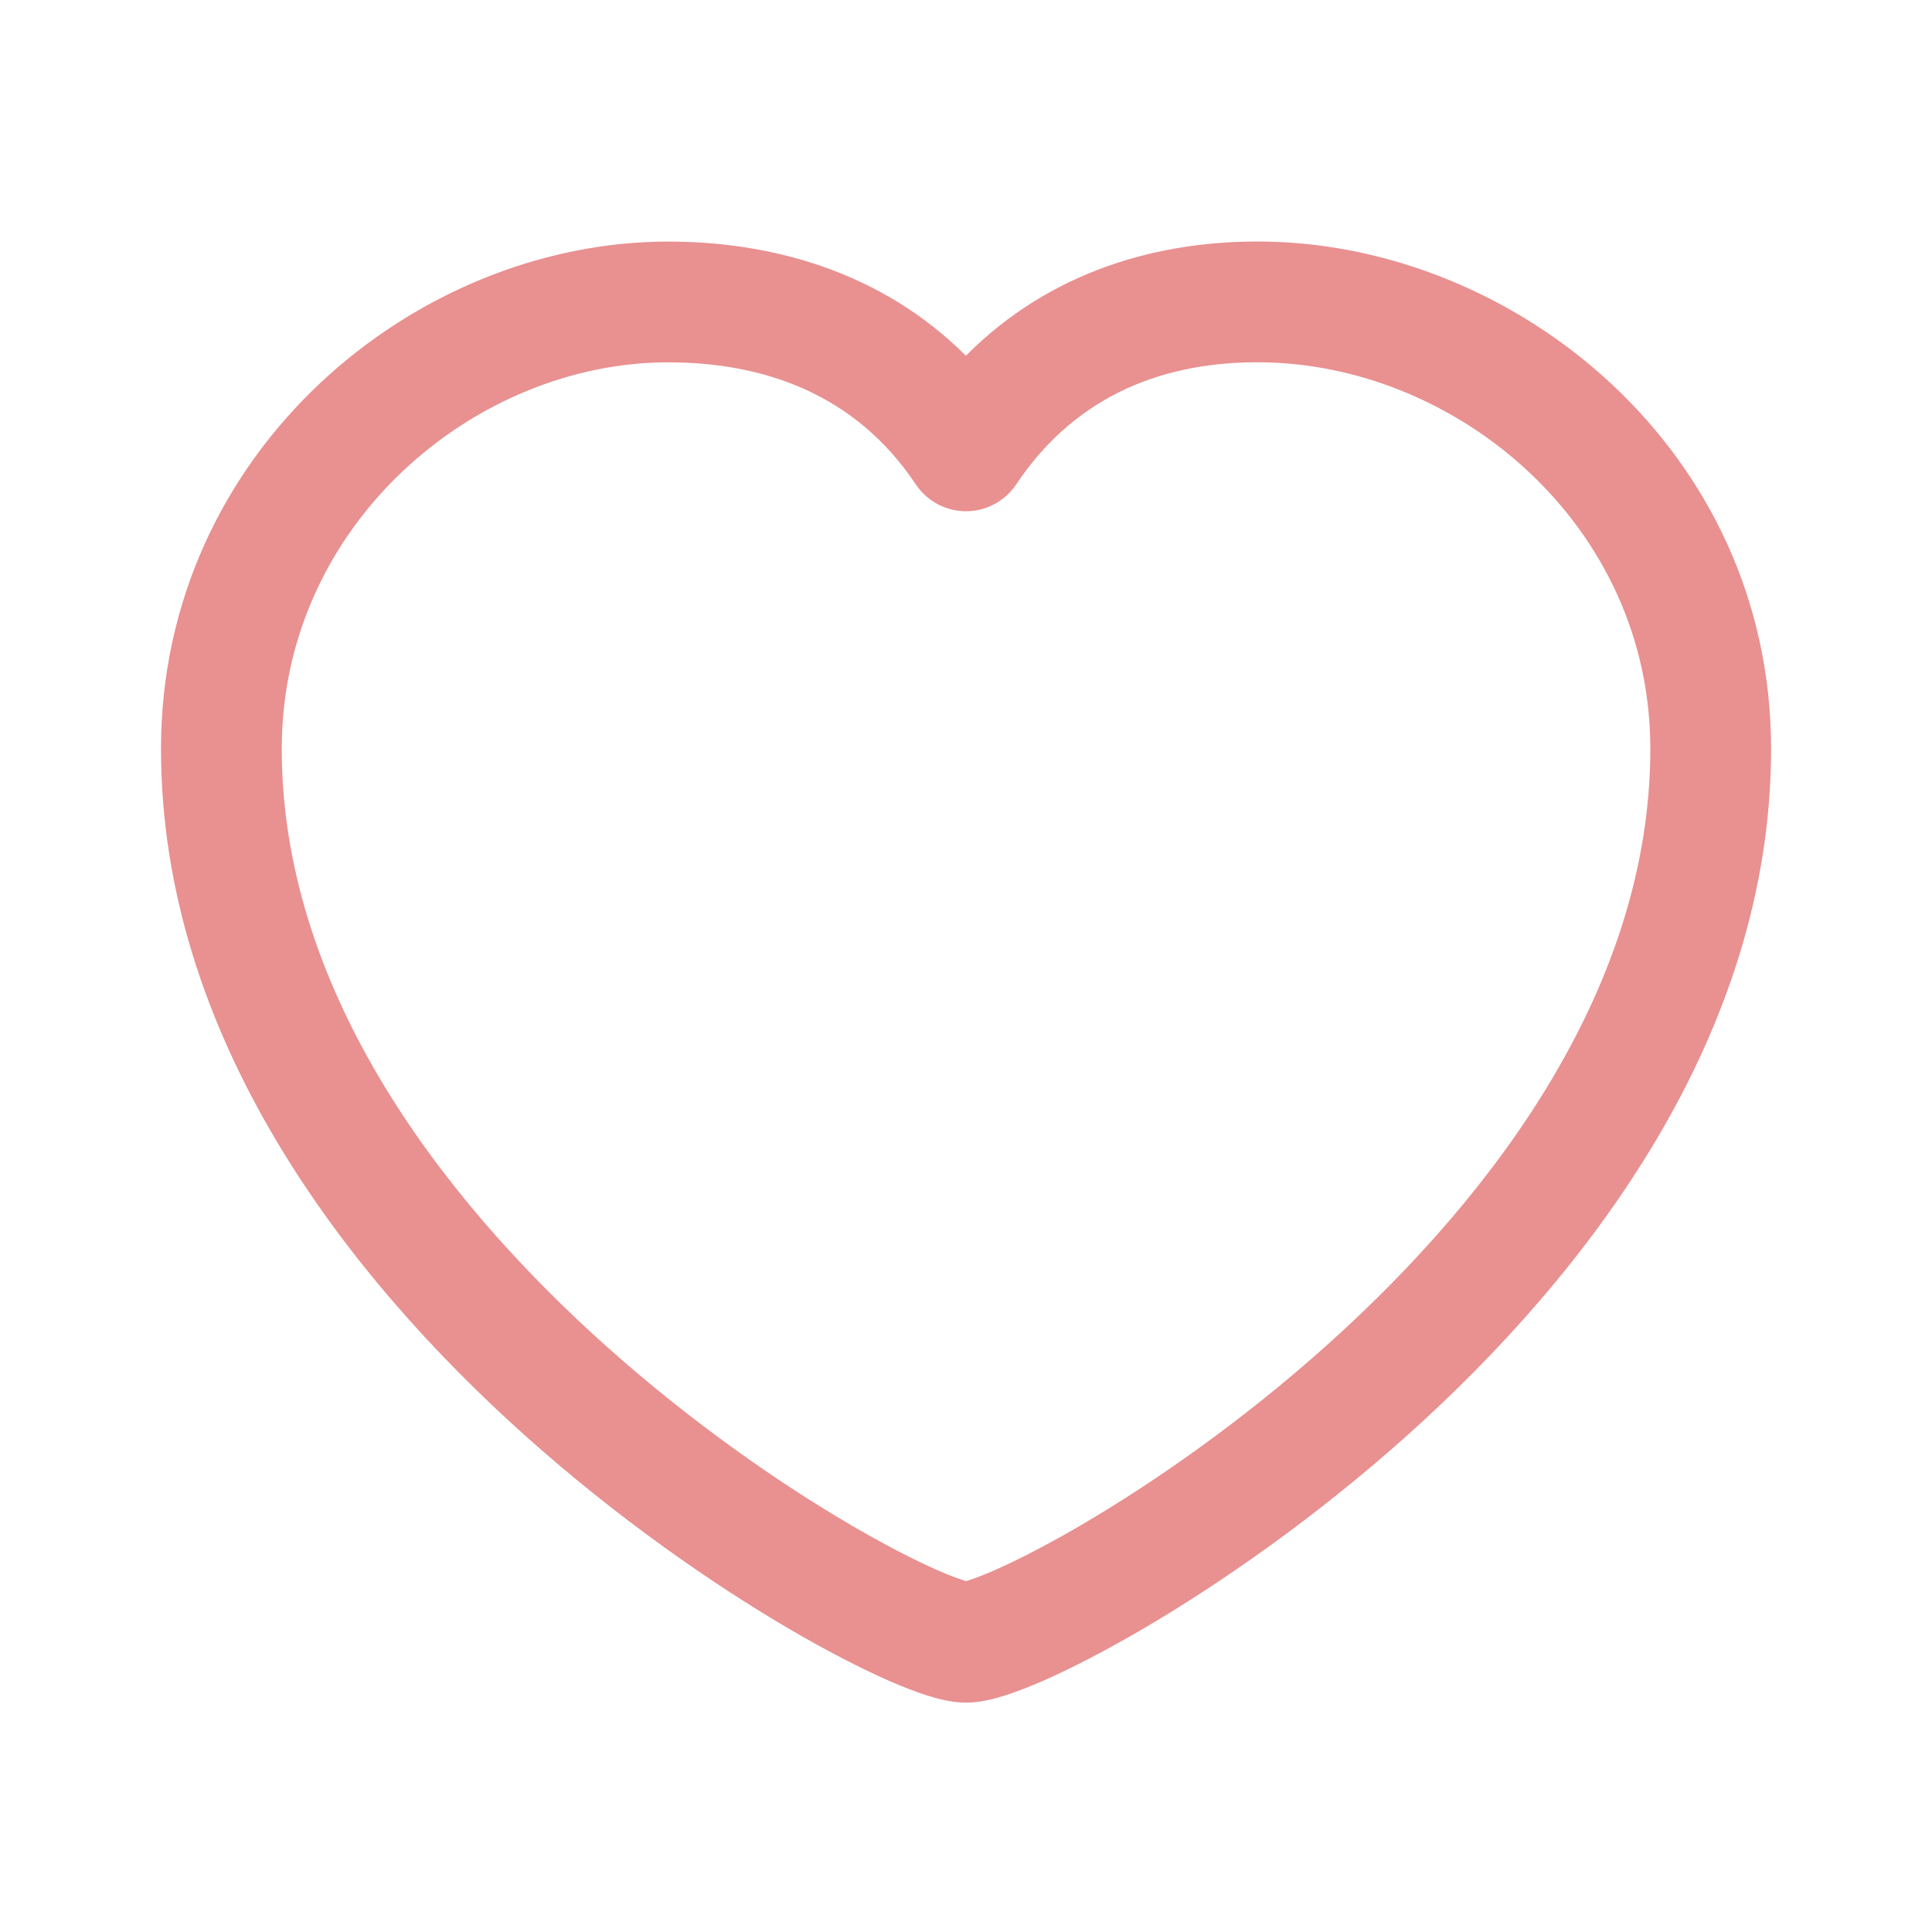 <svg width="24" height="24" viewBox="0 0 24 24" fill="none" xmlns="http://www.w3.org/2000/svg">
<path fill-rule="evenodd" clip-rule="evenodd" d="M11.999 4.419C13.051 3.359 14.409 2.982 15.711 3.001C18.841 3.046 22.001 5.6 22.001 9.301C22.001 12.86 19.724 15.823 17.473 17.838C16.333 18.857 15.165 19.666 14.216 20.224C13.742 20.502 13.314 20.722 12.966 20.876C12.792 20.952 12.629 21.016 12.483 21.062C12.357 21.102 12.179 21.151 12 21.151C11.822 21.151 11.644 21.102 11.517 21.062C11.372 21.016 11.209 20.952 11.035 20.876C10.687 20.722 10.259 20.502 9.785 20.224C8.836 19.666 7.668 18.857 6.528 17.838C4.277 15.823 2 12.86 2 9.301C2 5.609 5.152 3.001 8.3 3.001C9.567 3.001 10.938 3.362 11.999 4.419ZM15.69 4.501C14.492 4.483 13.376 4.89 12.624 6.017C12.485 6.225 12.251 6.351 12 6.351C11.75 6.351 11.515 6.225 11.376 6.017C10.63 4.897 9.493 4.501 8.3 4.501C5.898 4.501 3.5 6.517 3.5 9.301C3.5 12.216 5.386 14.803 7.528 16.72C8.586 17.666 9.672 18.418 10.545 18.93C10.981 19.186 11.356 19.378 11.639 19.503C11.782 19.566 11.893 19.607 11.971 19.632C11.982 19.636 11.992 19.639 12 19.641C12.009 19.639 12.019 19.636 12.03 19.632C12.108 19.607 12.219 19.566 12.361 19.503C12.645 19.378 13.02 19.186 13.456 18.93C14.328 18.418 15.415 17.666 16.472 16.72C18.615 14.803 20.501 12.216 20.501 9.301C20.501 6.526 18.11 4.536 15.69 4.501Z" fill="#E99090"/>
</svg>
